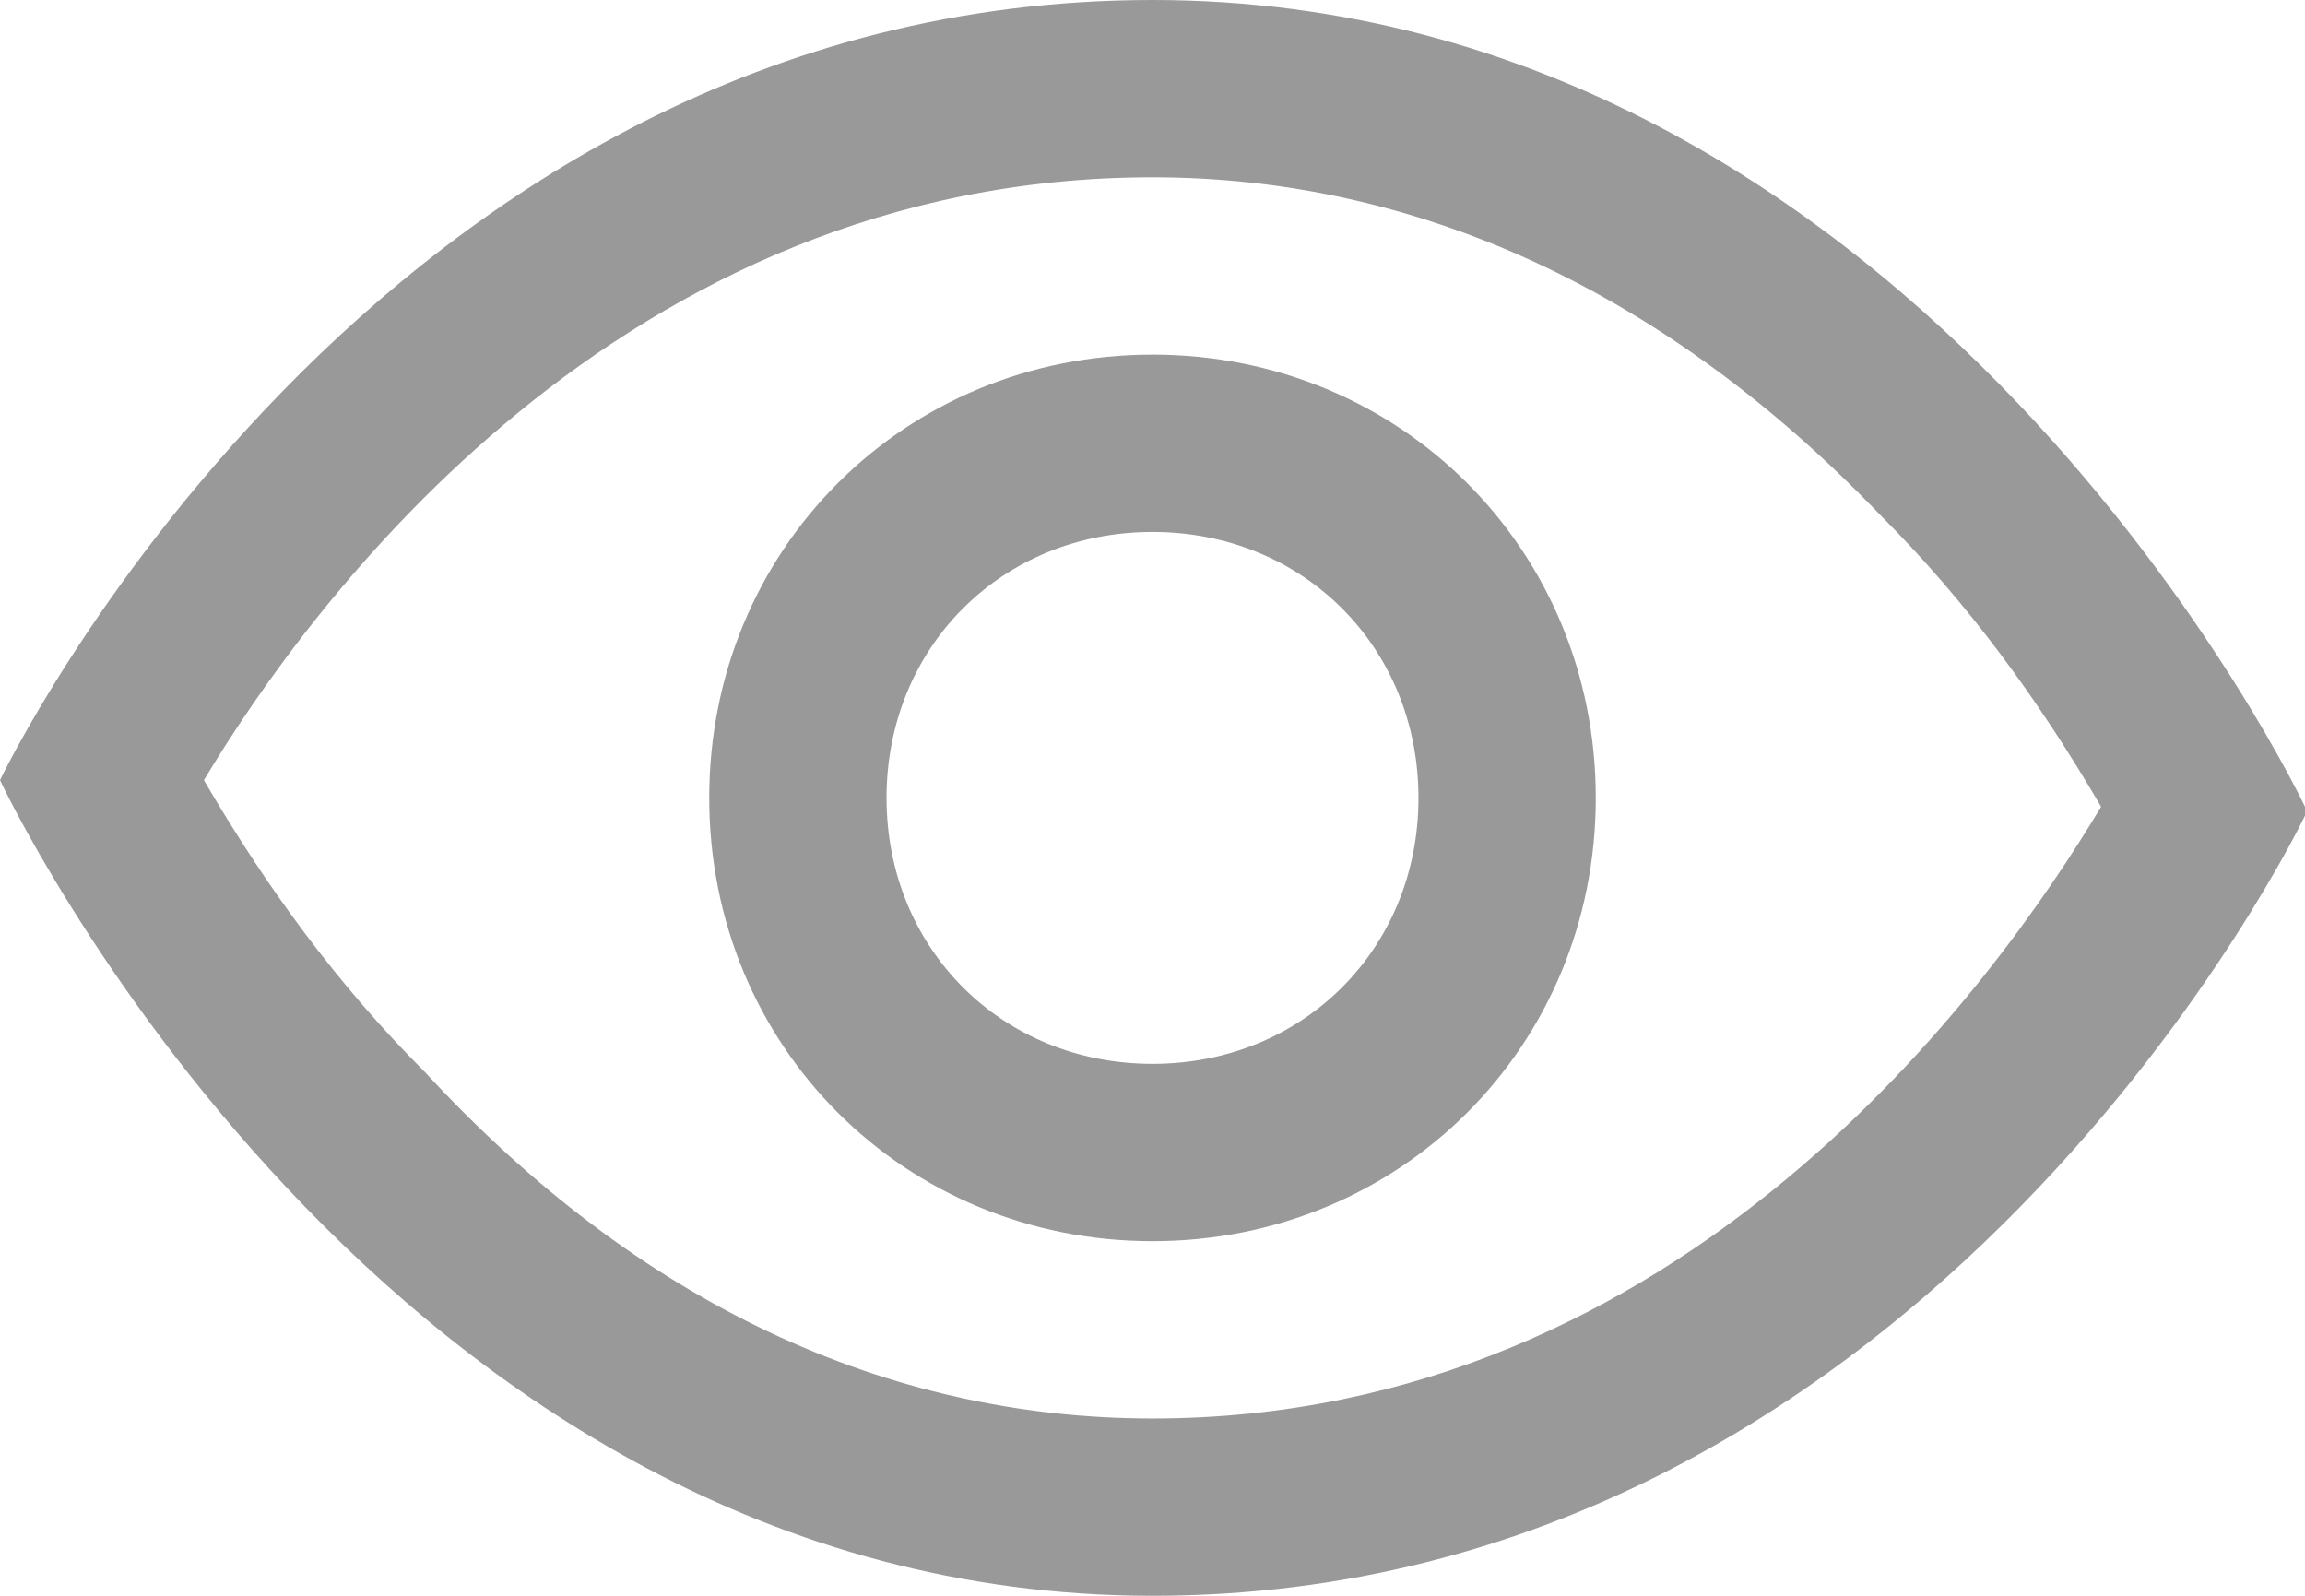 <svg xmlns="http://www.w3.org/2000/svg" viewBox="0 0 26 18" fill="#999">
    <path d="M13 16c-3 0-5.8-1.3-8.2-3.9-1-1-1.8-2.1-2.5-3.3C3.5 6.8 7 2 13 2c3 0 5.8 1.3 8.2 3.8 1 1 1.8 2.1 2.5 3.3C22.5 11.1 19 16 13 16m0-16C4.2 0 0 8.8 0 8.8S4.3 18 13 18c8.8 0 13-8.8 13-8.8v-.1S21.7 0 13 0m0 12c-1.7 0-3-1.3-3-3s1.3-3 3-3 3 1.3 3 3-1.3 3-3 3m0-8c-2.8 0-5 2.2-5 5s2.2 5 5 5 5-2.2 5-5-2.2-5-5-5"/>
</svg>
